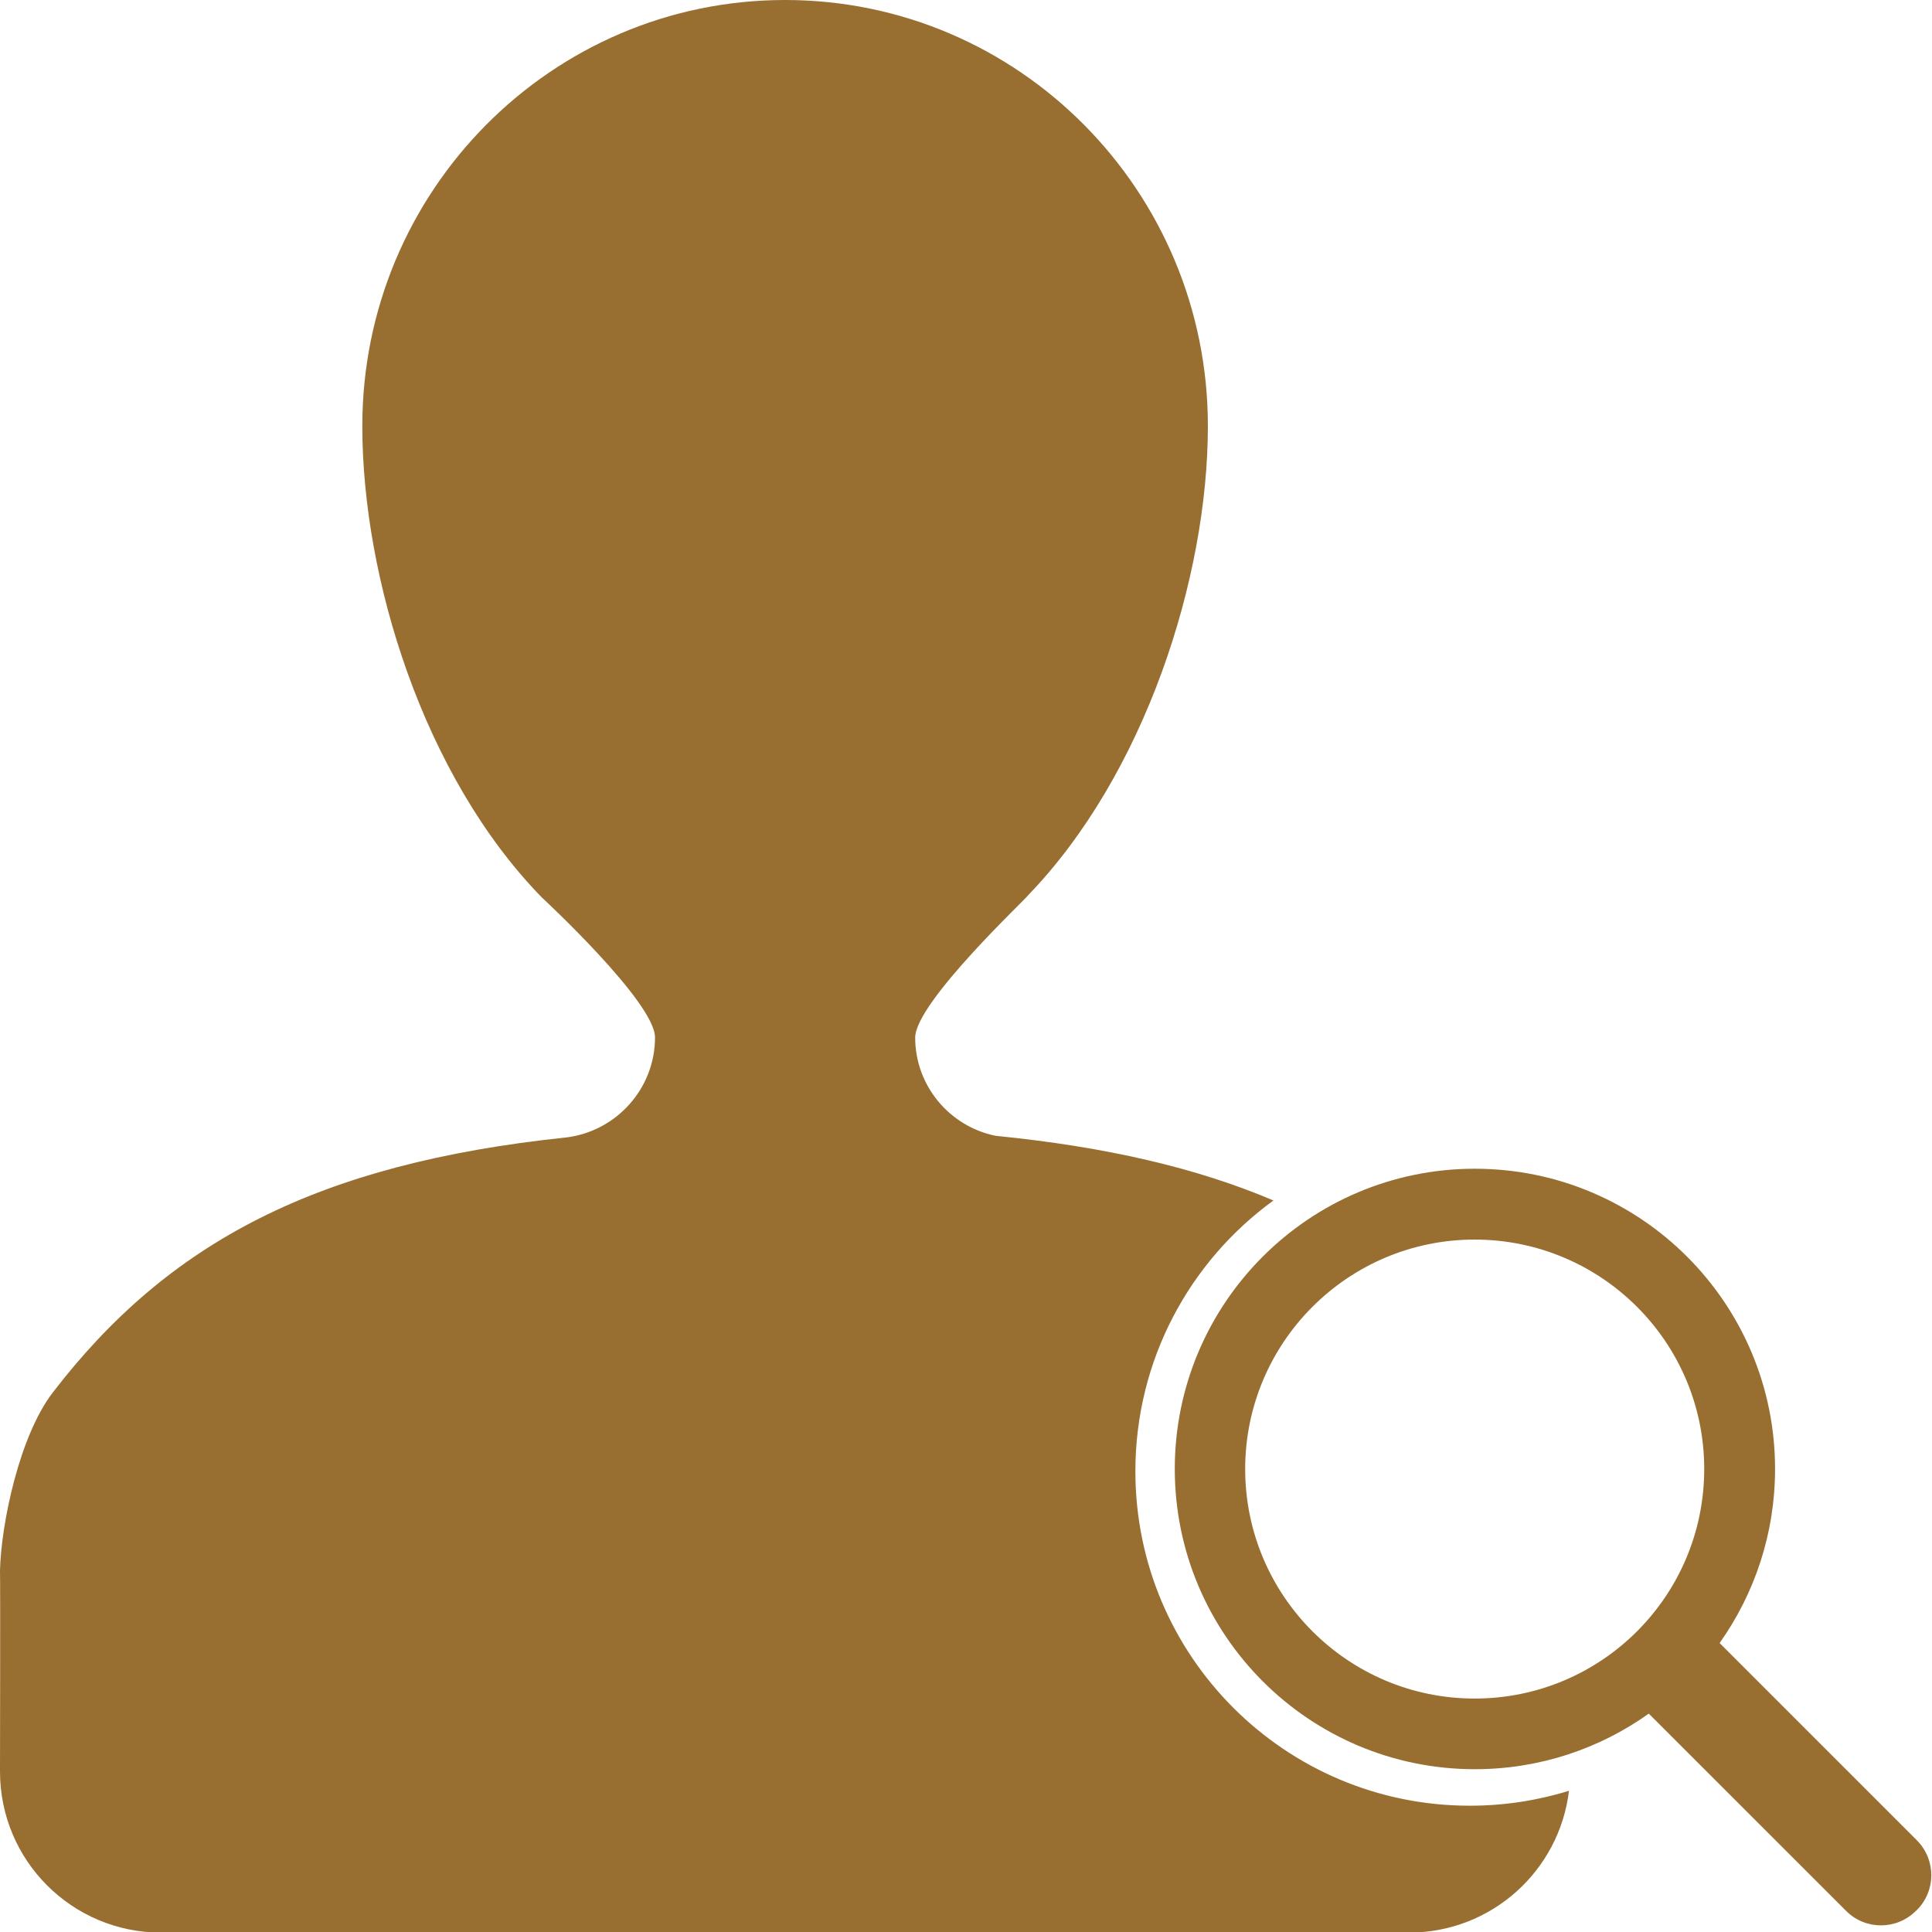 <?xml version="1.0" encoding="utf-8"?>
<!-- Generator: Adobe Illustrator 16.0.0, SVG Export Plug-In . SVG Version: 6.00 Build 0)  -->
<!DOCTYPE svg PUBLIC "-//W3C//DTD SVG 1.1//EN" "http://www.w3.org/Graphics/SVG/1.1/DTD/svg11.dtd">
<svg version="1.1" id="Layer_1" xmlns="http://www.w3.org/2000/svg" xmlns:xlink="http://www.w3.org/1999/xlink" x="0px" y="0px"
	 width="30px" height="30px" viewBox="0 0 30 30" enable-background="new 0 0 30 30" xml:space="preserve">
<path fill="#996E31" d="M17.63,22.846c0-1.729,0.845-3.262,2.144-4.205c-1.192-0.507-2.603-0.834-4.313-1.004
	c-0.713-0.144-1.25-0.775-1.25-1.525c0-0.549,1.762-2.193,1.75-2.207c1.82-1.882,2.795-4.939,2.795-7.289
	C18.756,2.964,15.818,0,12.191,0C8.565,0,5.626,2.964,5.626,6.615c0,2.363,0.95,5.439,2.788,7.321c0,0,1.757,1.625,1.757,2.173
	c0,0.795-0.601,1.457-1.376,1.553c-3.87,0.406-6.183,1.625-7.977,3.963C0.3,22.301,0.019,23.657,0,24.382
	c0.006,0.188,0,3.126,0,3.126c0,1.383,1.119,2.501,2.5,2.501h19.38c1.281,0,2.335-0.962,2.483-2.202
	c-0.486,0.151-1.006,0.232-1.541,0.232C19.954,28.039,17.63,25.714,17.63,22.846z"/>
<g id="Page-1">
	<g id="icon-113-search-minus">
		<path id="search-minus" fill="#996E31" d="M25.602,26.609c-0.762,0.543-1.692,0.863-2.701,0.863c-2.573,0-4.659-2.089-4.659-4.662
			c0-2.574,2.086-4.662,4.659-4.662c2.574,0,4.662,2.088,4.662,4.662c0,1.006-0.319,1.938-0.861,2.703l3.063,3.063
			c0.299,0.302,0.299,0.783,0,1.083l-0.015,0.013c-0.299,0.299-0.785,0.301-1.084,0L25.602,26.609L25.602,26.609L25.602,26.609z
			 M22.898,26.375c1.971,0,3.565-1.596,3.565-3.564c0-1.968-1.597-3.563-3.565-3.563c-1.967,0-3.563,1.598-3.563,3.564
			C19.336,24.779,20.932,26.375,22.898,26.375L22.898,26.375z"/>
	</g>
</g>
</svg>
